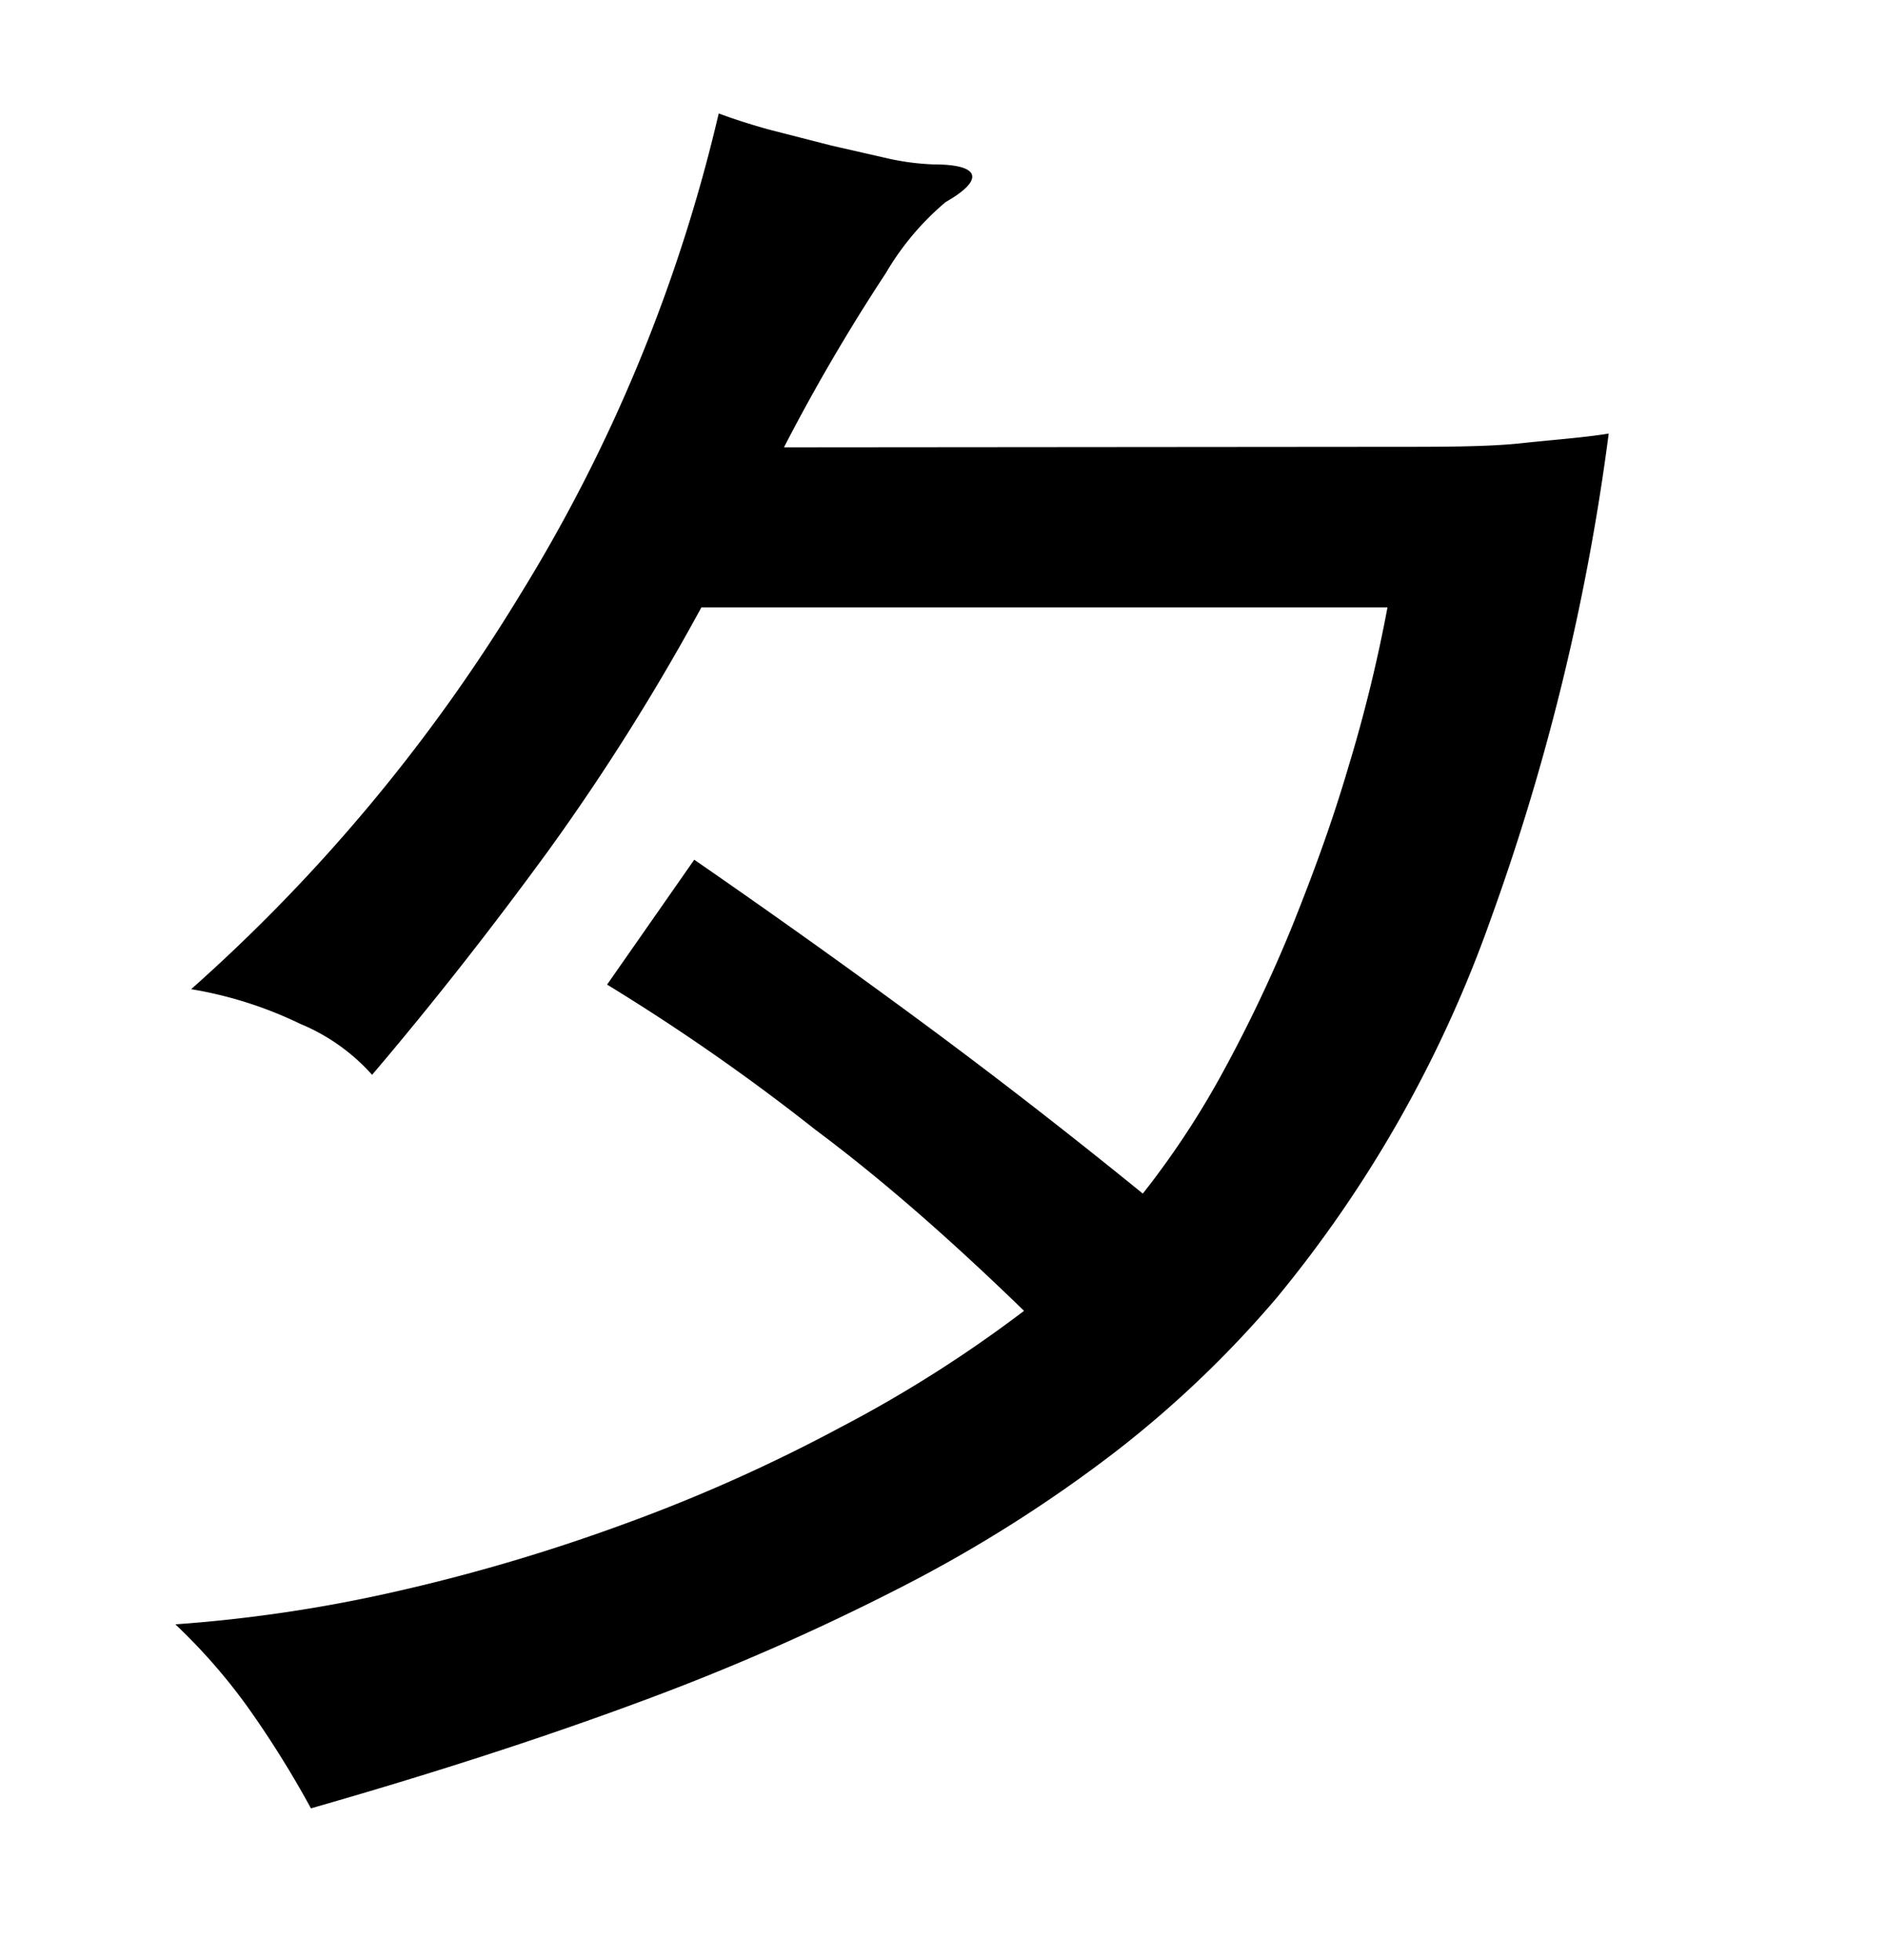 <svg xmlns="http://www.w3.org/2000/svg" width="0.51in" height="0.53in" viewBox="0 0 37 38"><title>Artboard 42</title><path d="M27.3,8.54c1,0,1.89,0,2.54-.07s1.23-.11,1.72-.19a45.13,45.13,0,0,1-2.33,9.57,24.5,24.5,0,0,1-4.18,7.38,21.07,21.07,0,0,1-3.2,3.05,27.3,27.3,0,0,1-4.09,2.59,46.31,46.31,0,0,1-5.18,2.28Q9.7,34.22,6.1,35.25a19.62,19.62,0,0,0-1.25-2,11.37,11.37,0,0,0-1.41-1.61A28.52,28.52,0,0,0,7.75,31a36.17,36.17,0,0,0,4.5-1.33,32.35,32.35,0,0,0,4.23-1.89,25.42,25.42,0,0,0,3.61-2.29C18.78,24.22,17.42,23,16,21.94a41.46,41.46,0,0,0-4.09-2.85l1.71-2.45q2.33,1.61,4.47,3.19t4.33,3.36A16.86,16.86,0,0,0,24,20.79a28.07,28.07,0,0,0,1.36-2.87c.4-1,.77-2,1.09-3.09a29.27,29.27,0,0,0,.77-3.14H13.76a44.17,44.17,0,0,1-3,4.77q-1.7,2.33-3.46,4.4a3.87,3.87,0,0,0-1.41-1,7.85,7.85,0,0,0-2.14-.68,33.81,33.81,0,0,0,6.43-7.7A31.67,31.67,0,0,0,14.1,2c.27.1.6.21,1,.32l1.21.31,1.14.26a4.87,4.87,0,0,0,.87.11c.92,0,1,.3.23.74a5.36,5.36,0,0,0-1.17,1.39,37.59,37.59,0,0,0-2,3.42Z"/></svg>